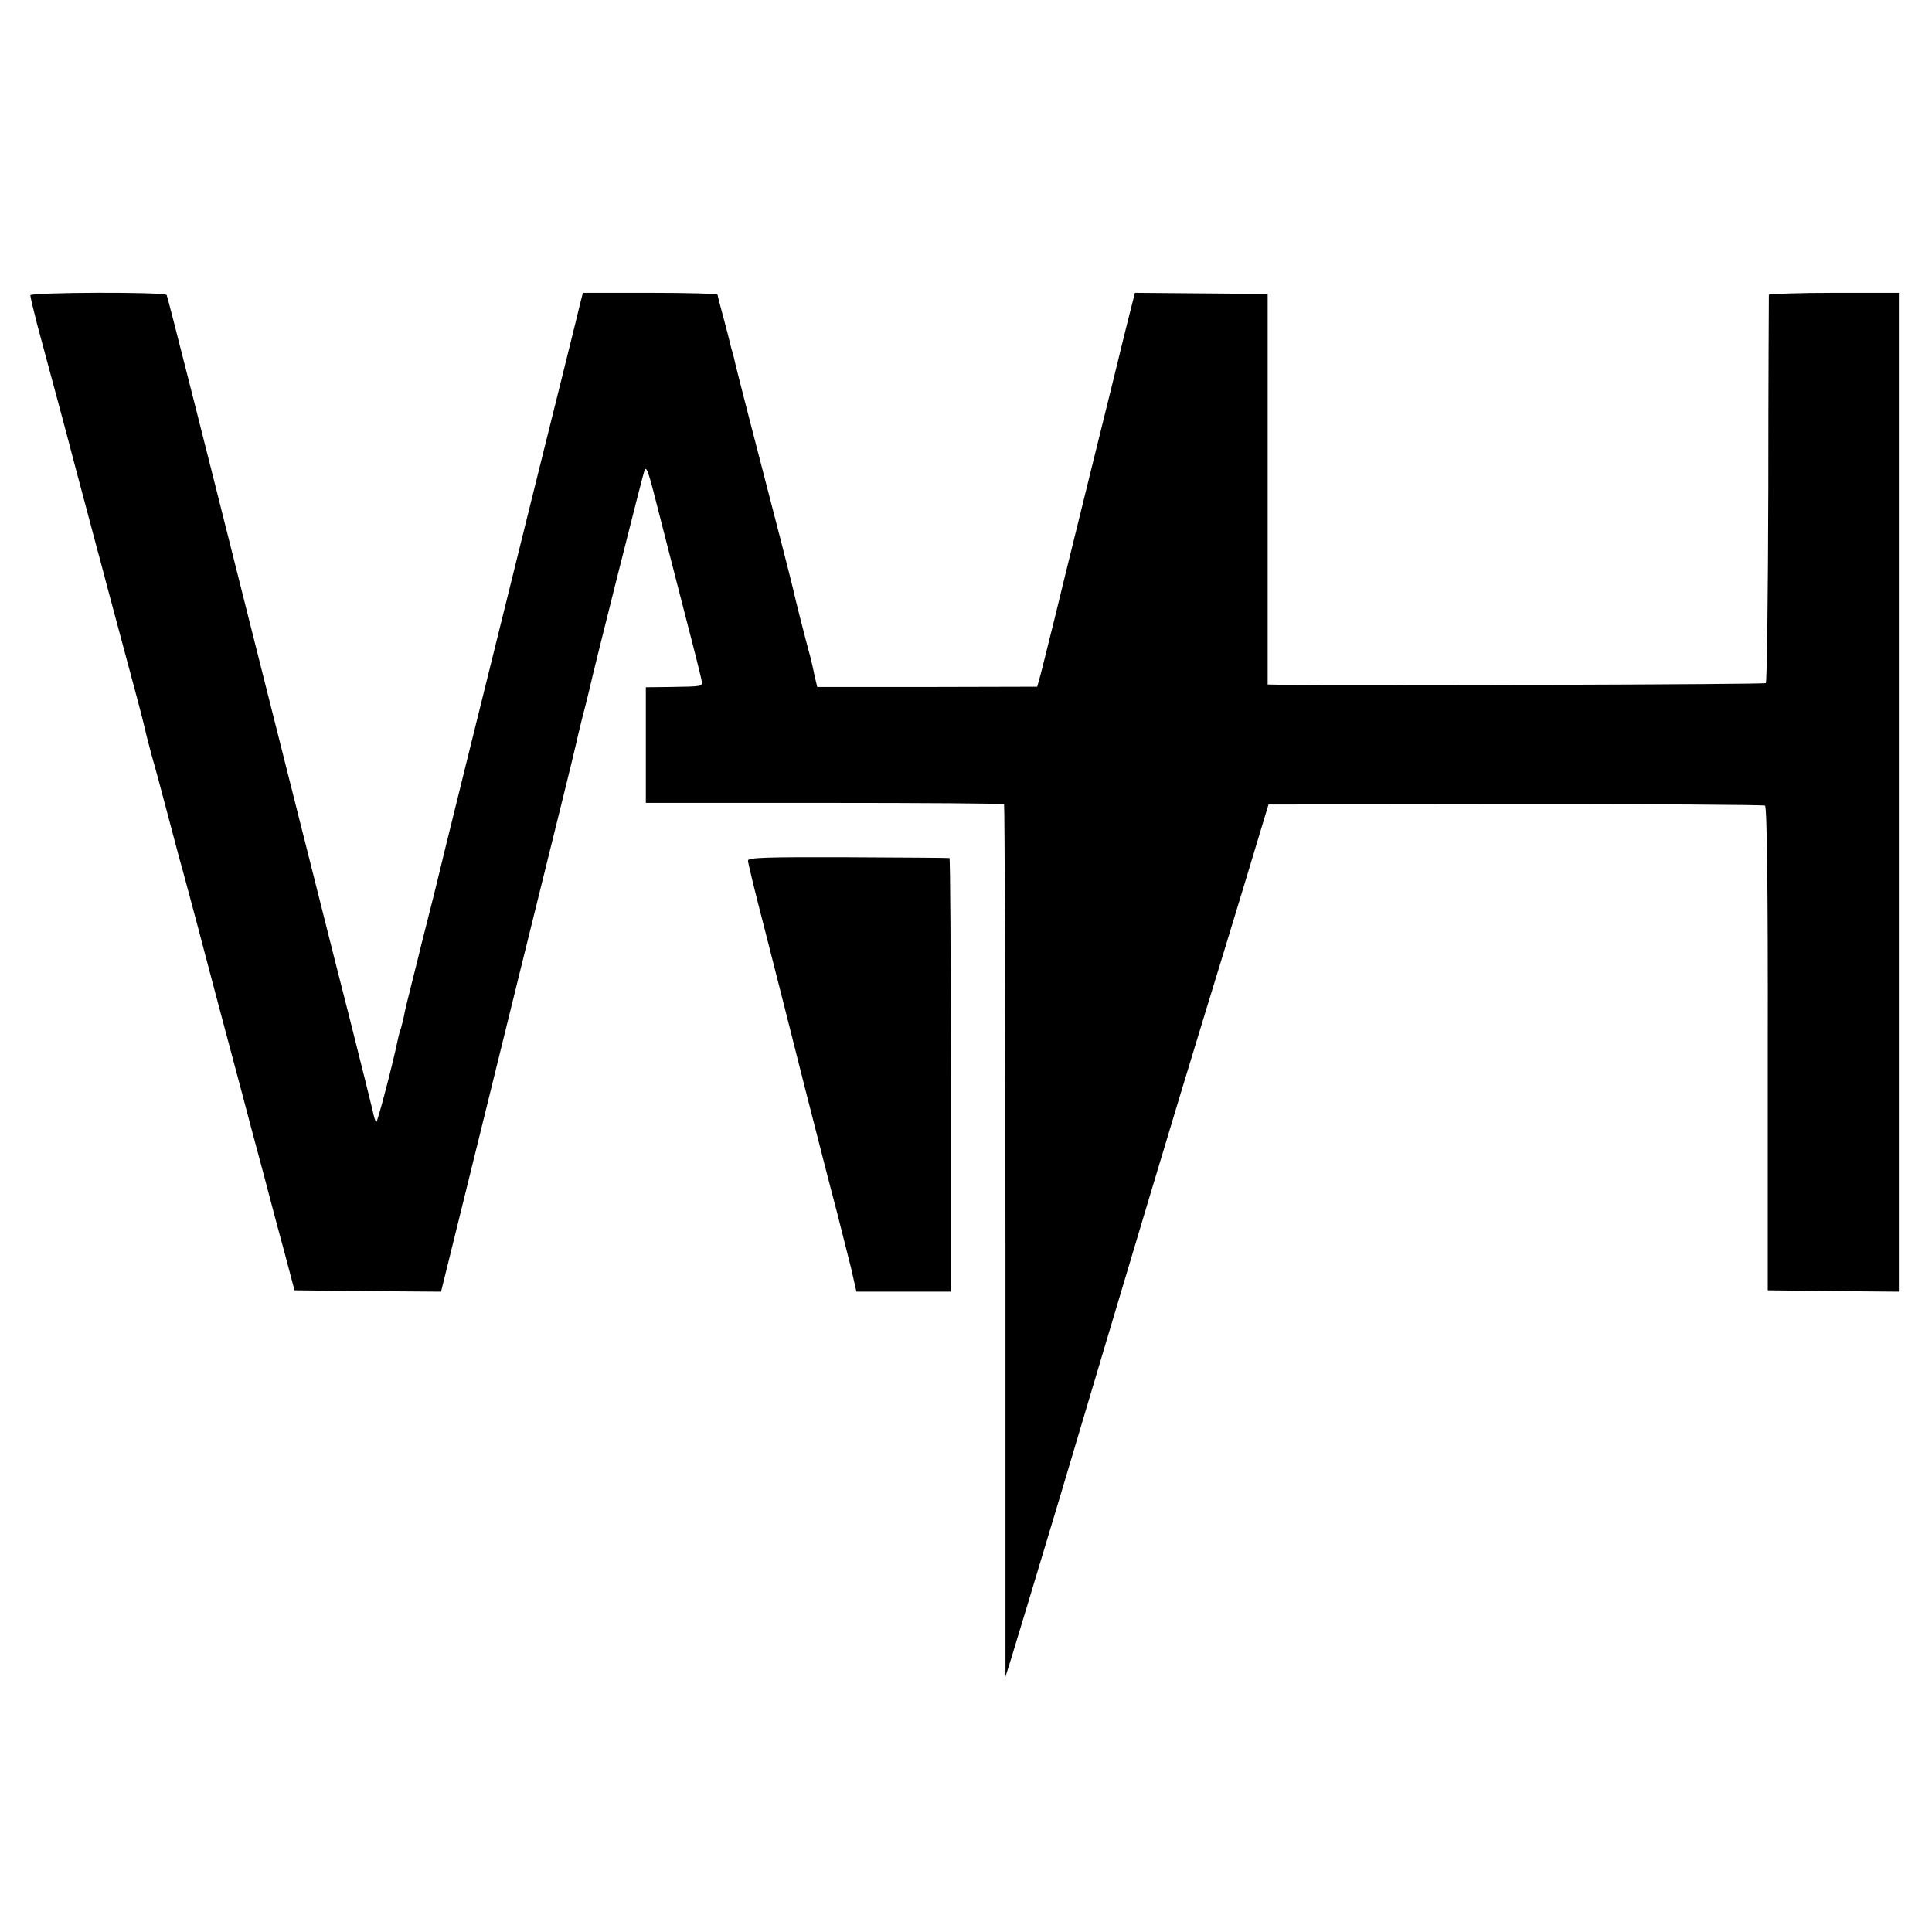 <?xml version="1.0" standalone="no"?>
<!DOCTYPE svg PUBLIC "-//W3C//DTD SVG 20010904//EN"
 "http://www.w3.org/TR/2001/REC-SVG-20010904/DTD/svg10.dtd">
<svg version="1.0" xmlns="http://www.w3.org/2000/svg"
 width="700pt" height="700pt" viewBox="0 0 700 700"
 preserveAspectRatio="xMidYMid meet">
<g transform="translate(0,700) scale(0.1,-0.1)"
fill="#000000" stroke="none">
<path d="M110 5930 c0 -6 11 -52 24 -103 39 -144 66 -246 88 -327 11 -41 22
-82 24 -90 20 -76 38 -145 69 -260 20 -74 40 -152 46 -172 5 -20 41 -155 80
-300 39 -145 75 -279 79 -298 4 -19 17 -71 29 -115 13 -44 38 -138 57 -210 19
-71 43 -164 55 -205 11 -41 36 -133 55 -205 32 -123 82 -310 158 -595 18 -69
54 -204 80 -300 25 -96 61 -231 80 -300 l33 -125 265 -3 266 -2 82 332 c99
403 318 1290 366 1483 19 77 37 151 40 165 3 14 14 61 25 105 12 44 22 87 24
95 13 62 198 796 201 799 8 9 14 -8 57 -179 25 -96 67 -263 95 -370 28 -107
52 -204 54 -215 3 -23 6 -22 -114 -24 l-88 -1 0 -210 0 -209 646 0 c356 0 649
-2 652 -5 2 -3 5 -715 5 -1583 l0 -1578 22 70 c12 39 91 300 175 580 265 890
415 1391 525 1750 36 116 102 334 148 485 l83 275 895 1 c491 1 899 -2 904 -5
7 -4 11 -290 10 -881 l0 -875 238 -3 237 -2 0 1809 0 1810 -235 0 c-129 0
-235 -4 -236 -7 0 -4 -2 -321 -2 -704 -1 -383 -5 -699 -9 -703 -5 -5 -1379 -9
-1754 -6 l-51 1 0 708 0 707 -240 2 -241 2 -27 -107 c-15 -59 -28 -114 -30
-122 -2 -8 -42 -172 -90 -365 -47 -192 -111 -449 -140 -570 -30 -121 -57 -230
-61 -242 l-6 -21 -398 -1 -399 0 -11 47 c-5 26 -12 54 -14 62 -13 46 -59 227
-61 240 -2 8 -23 94 -48 190 -87 334 -159 615 -163 633 -2 10 -6 27 -9 37 -3
10 -8 27 -10 37 -2 10 -13 52 -24 93 -11 41 -21 78 -21 82 0 4 -110 7 -244 7
l-244 0 -12 -47 c-6 -26 -13 -54 -15 -62 -2 -8 -73 -296 -159 -640 -193 -779
-337 -1360 -341 -1380 -2 -8 -17 -71 -35 -140 -18 -69 -33 -132 -35 -140 -2
-8 -13 -53 -25 -100 -12 -47 -24 -96 -26 -110 -3 -14 -8 -34 -11 -45 -4 -11
-8 -24 -9 -30 -19 -94 -77 -315 -81 -311 -3 3 -9 22 -13 43 -5 21 -42 171 -83
333 -42 162 -206 817 -367 1454 -160 638 -293 1163 -296 1167 -7 12 -494 10
-494 -1z"/>
<path d="M2710 3882 c0 -8 27 -120 61 -250 33 -130 99 -388 145 -572 47 -184
99 -387 116 -450 16 -63 39 -154 51 -202 l20 -88 171 0 171 0 0 785 c0 432 -2
786 -5 786 -3 1 -168 2 -368 3 -295 1 -362 -1 -362 -12z"/>
</g>
</svg>
